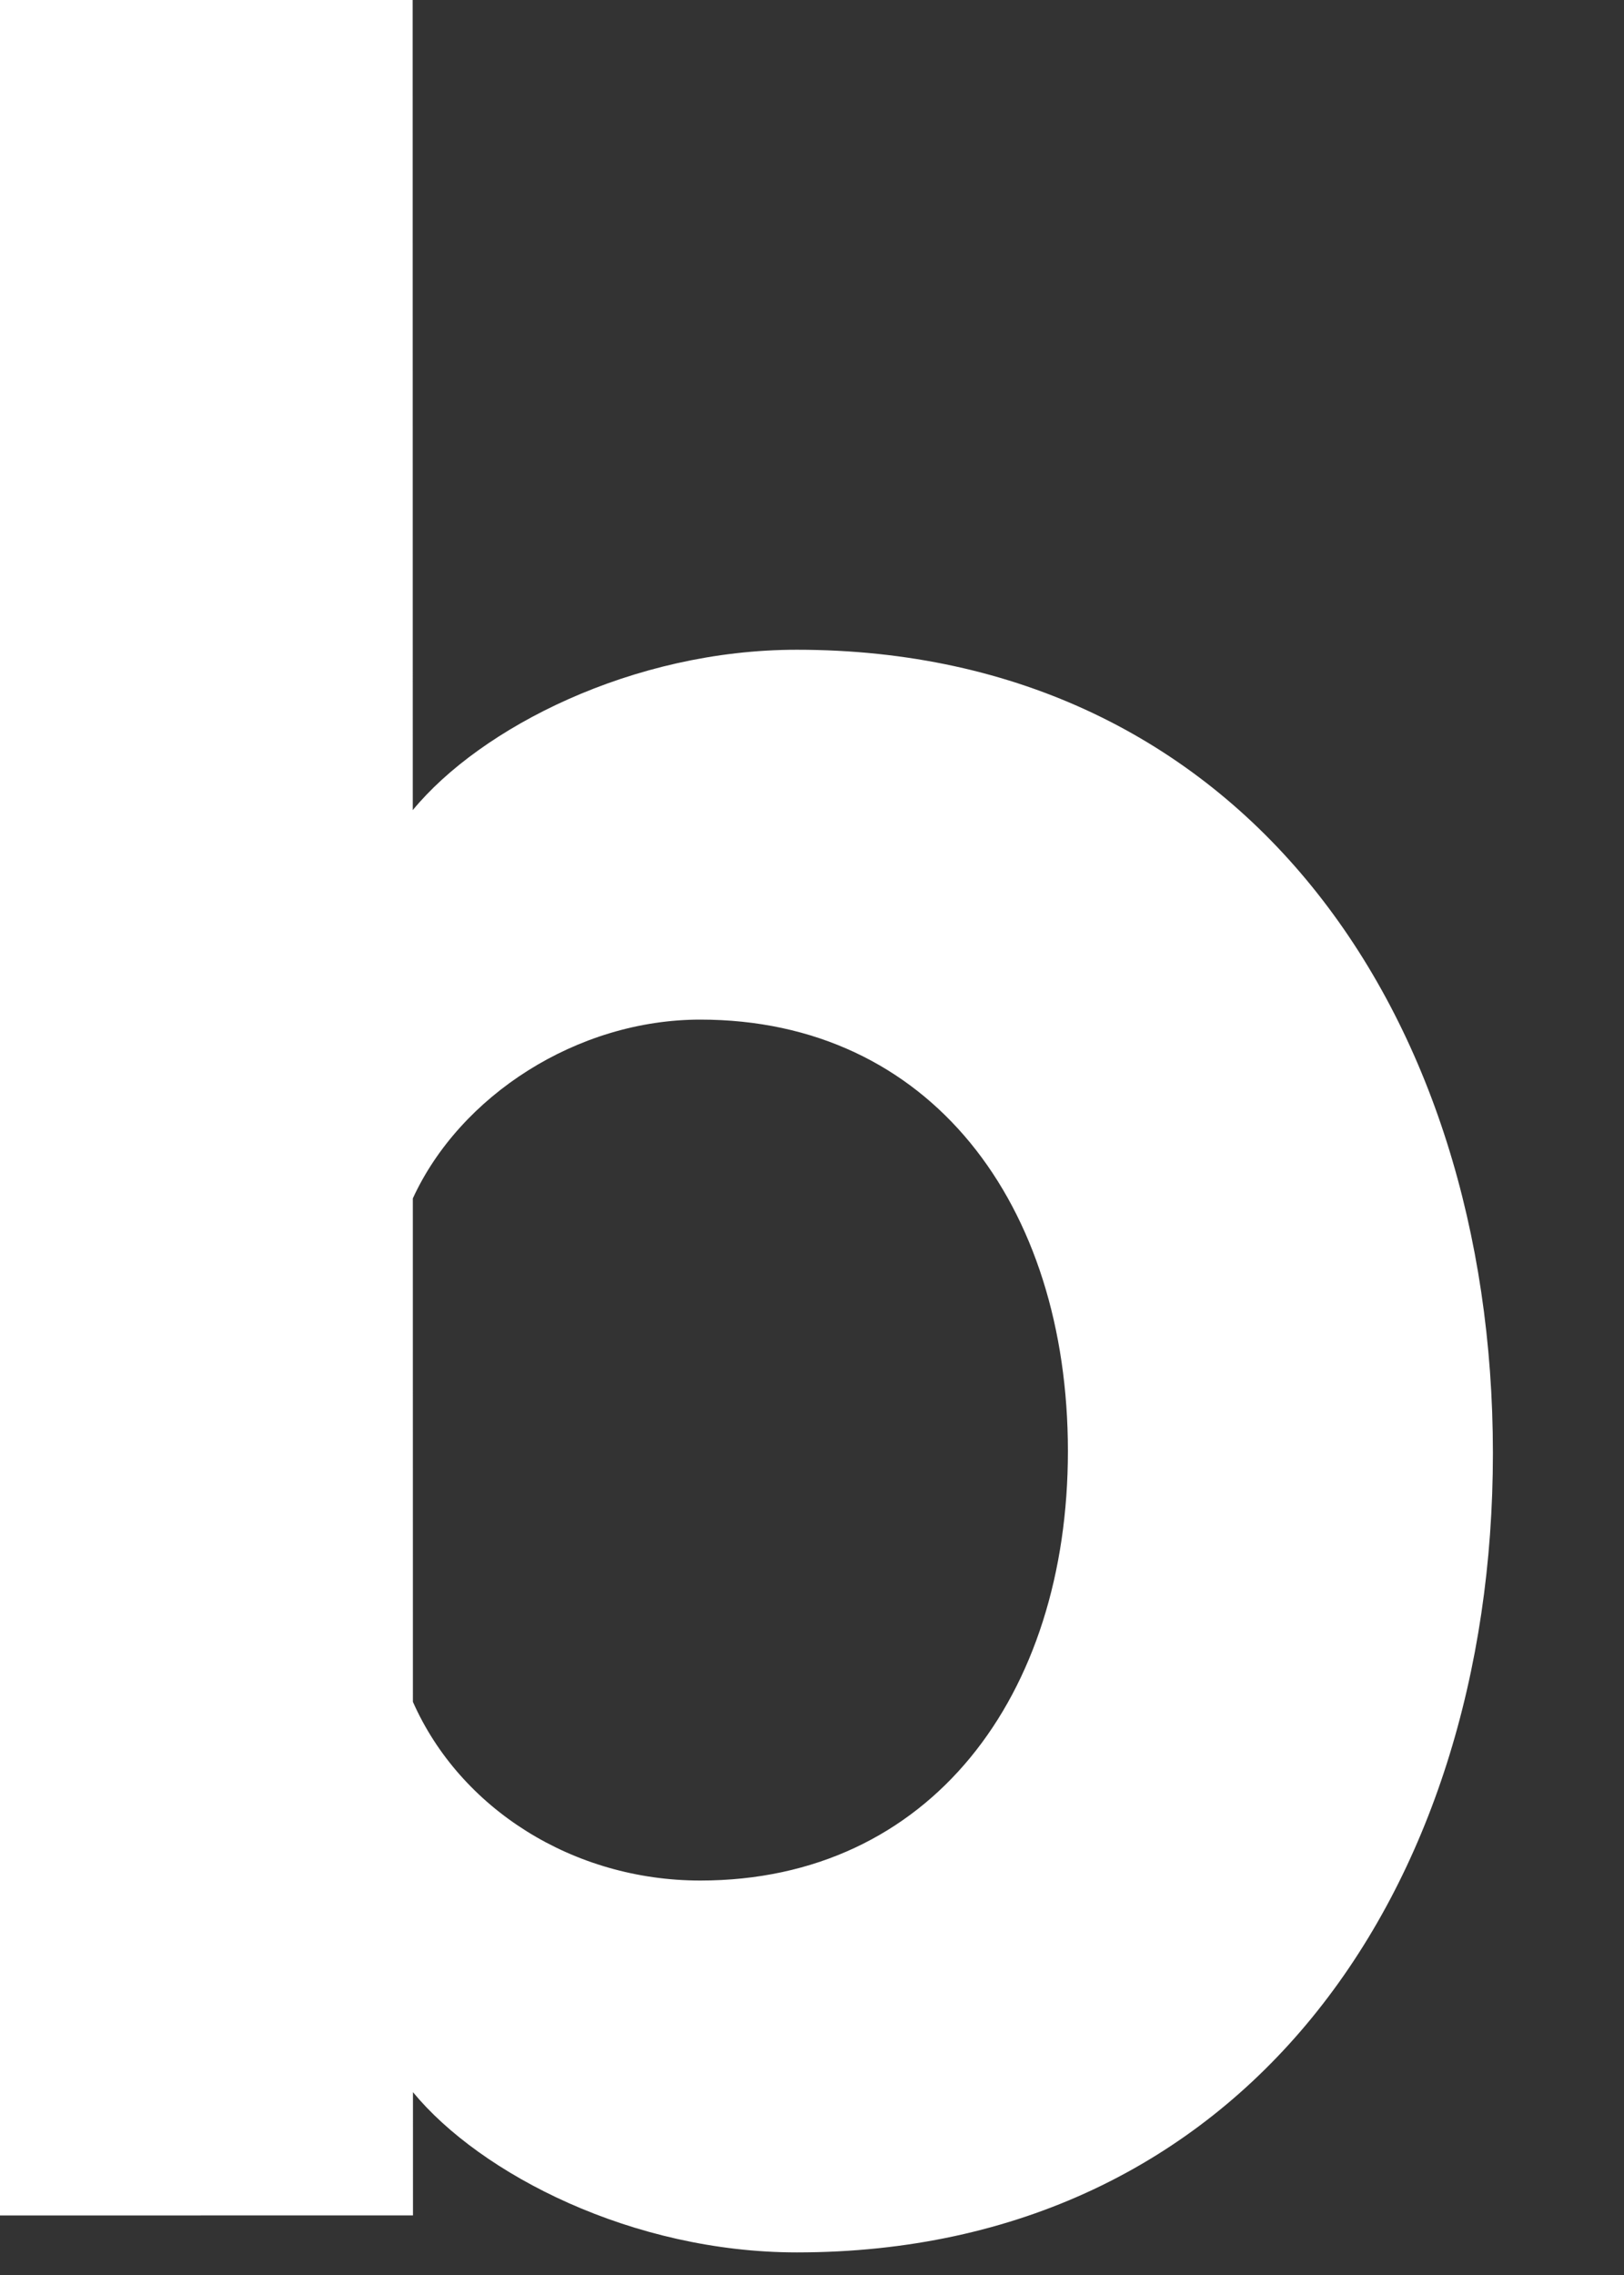 <svg width="20" height="28" viewBox="0 0 20 28" fill="none" xmlns="http://www.w3.org/2000/svg" xmlns:xlink="http://www.w3.org/1999/xlink">
<rect x="0" y="0" width="20" height="28" fill="#333333" stroke="none"/>
<path d="M5.084,27.266L-0.201,27.266L-0.201,-0.17L5.084,-0.17L5.084,9.97C5.918,8.958 7.79,7.997 9.813,7.997C15.3,7.997 18.385,12.473 18.385,17.885C18.385,23.296 15.3,27.722 9.813,27.722C7.79,27.722 5.918,26.761 5.084,25.749L5.084,27.266ZM5.084,20.945C5.665,22.259 7.056,23.145 8.624,23.145C11.456,23.145 13.151,20.869 13.151,17.86C13.151,14.825 11.456,12.549 8.624,12.549C7.107,12.549 5.665,13.485 5.084,14.749L5.084,20.945Z" transform="rotate(-0.008 9.092 13.776)" fill="#FFFFFF"/>
</svg>
